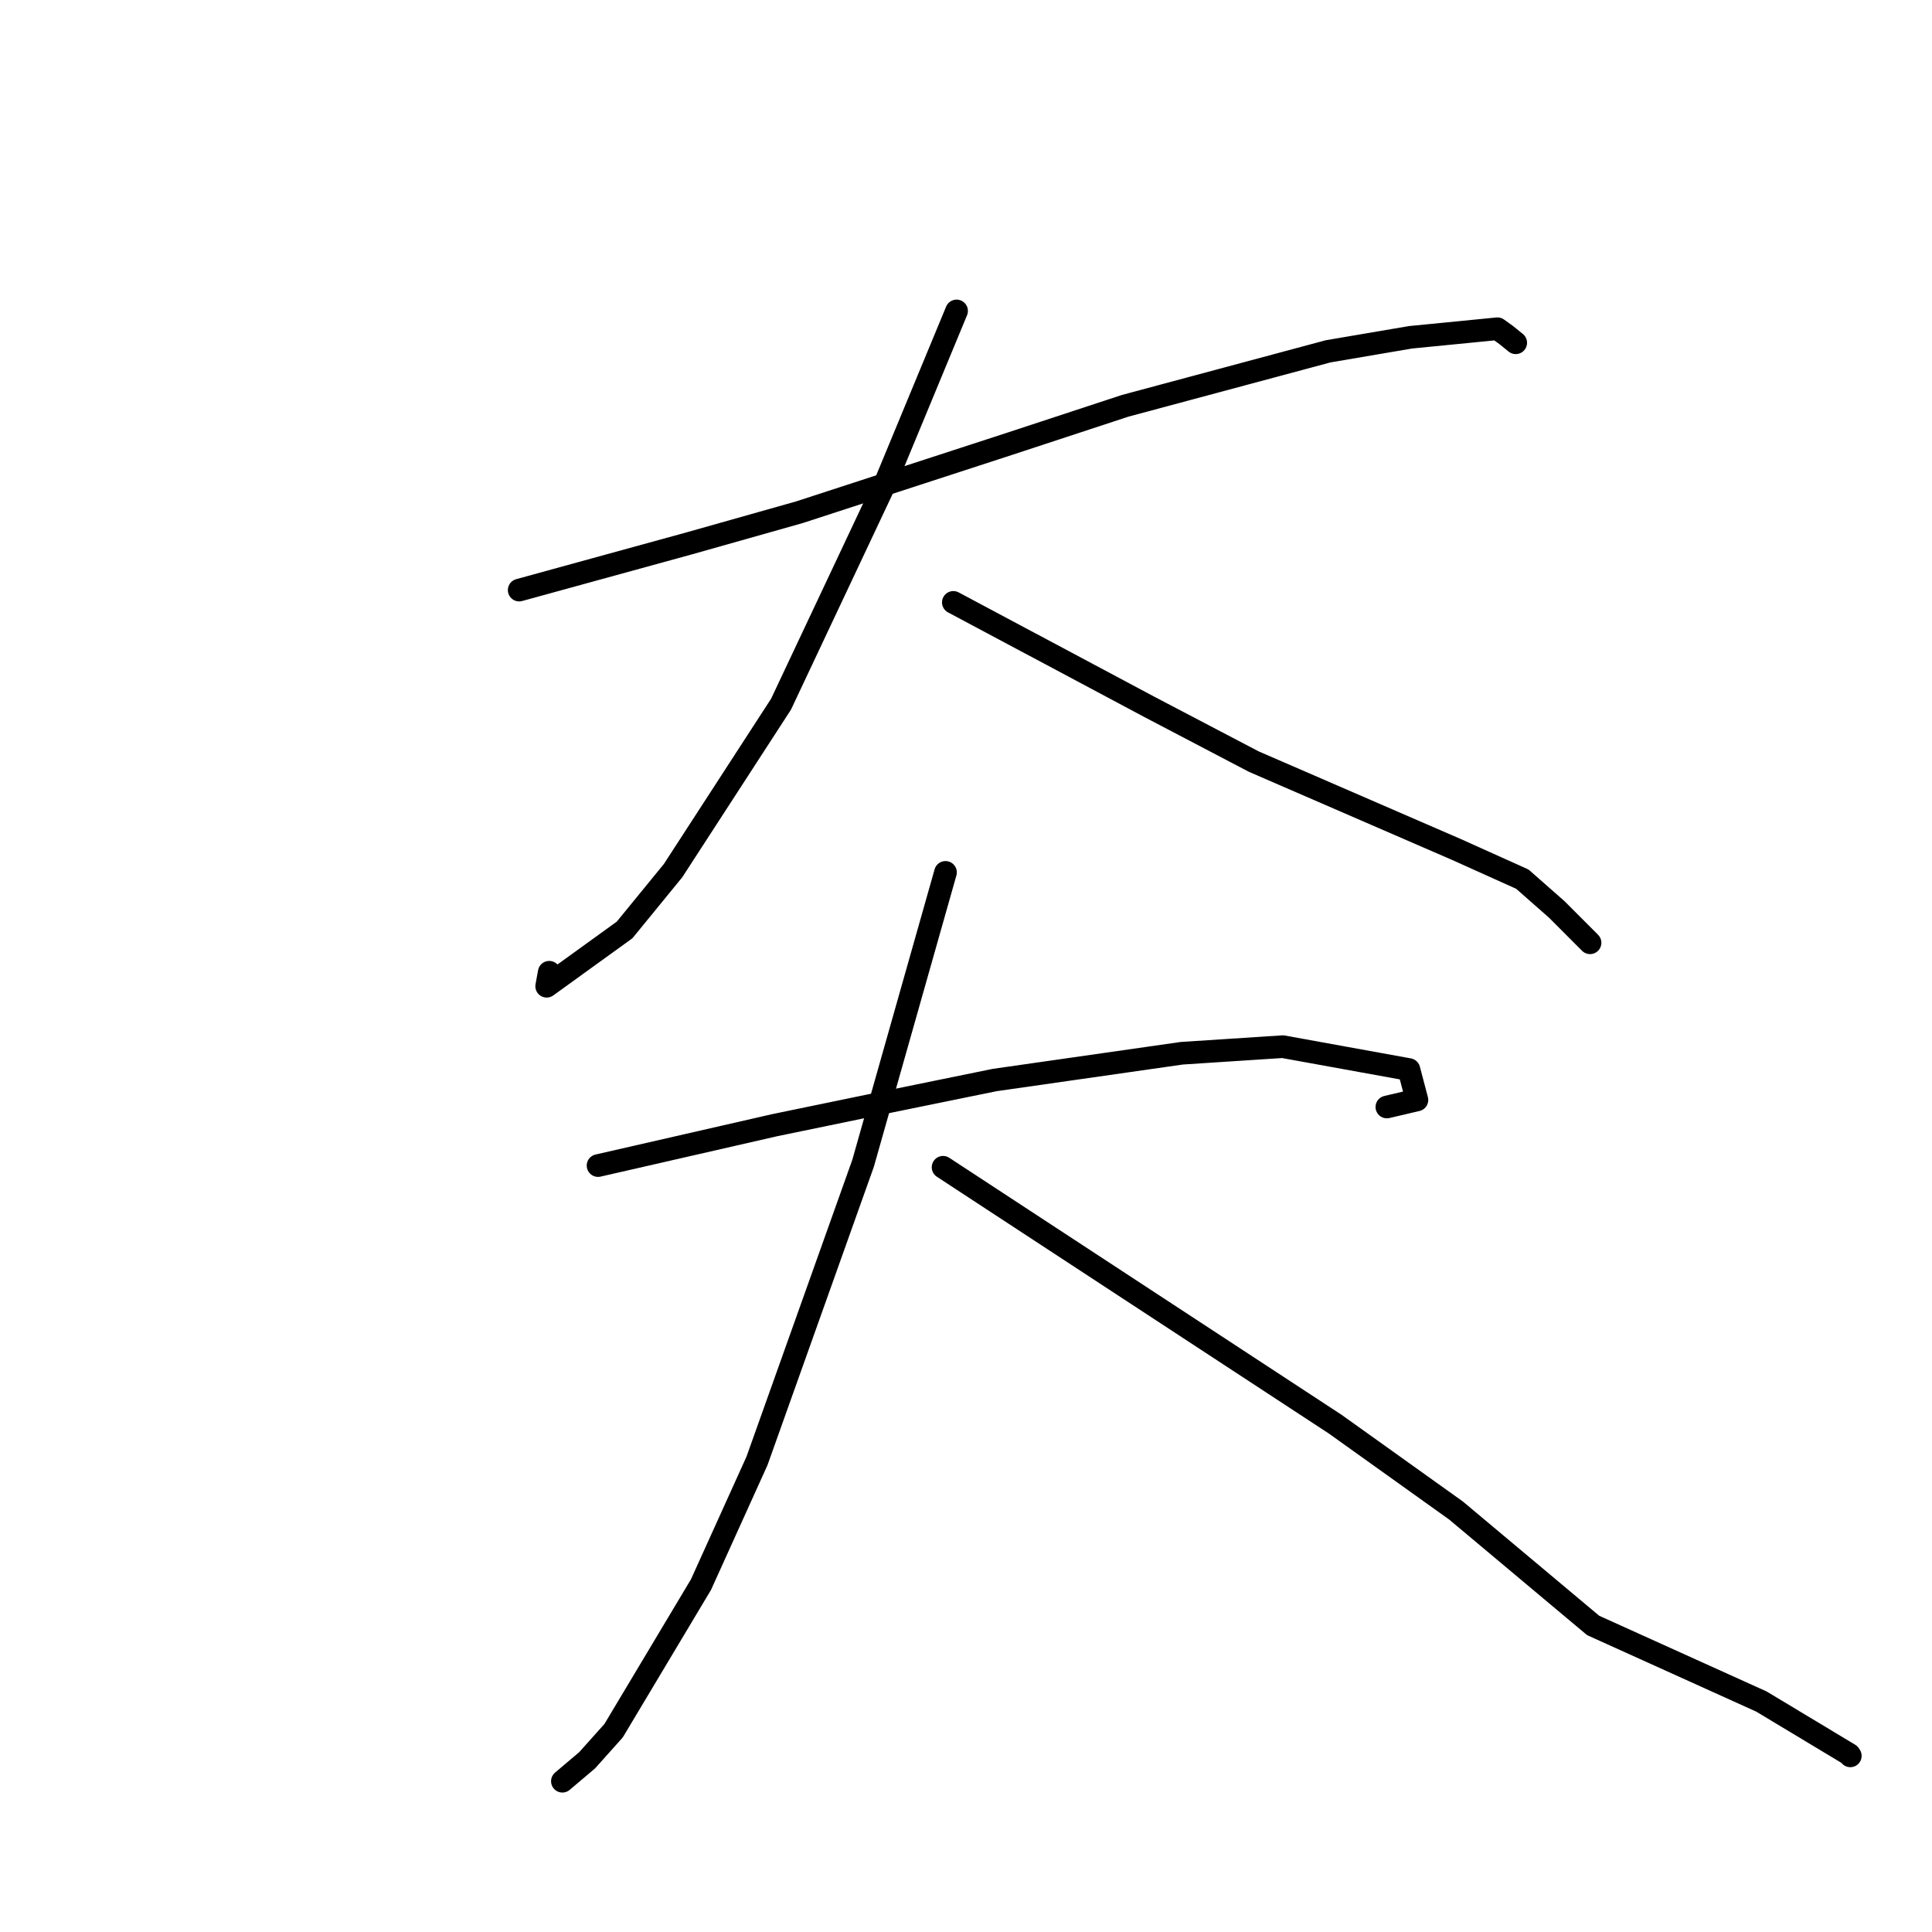 <?xml version="1.0" standalone="no"?>
    <svg width="256" height="256" xmlns="http://www.w3.org/2000/svg" version="1.1">
    <polyline stroke="black" stroke-width="3" stroke-linecap="round" fill="transparent" stroke-linejoin="round" points="68.794 78.19 80.076 75.09 91.358 71.99 105.935 67.871 133.773 58.808 149.087 53.773 175.978 46.554 186.913 44.692 198.418 43.56 199.601 44.411 200.762 45.354 200.842 45.42 " />
        <polyline stroke="black" stroke-width="3" stroke-linecap="round" fill="transparent" stroke-linejoin="round" points="126.752 41.201 122.033 52.591 117.313 63.98 103.49 93.312 89.184 115.365 82.761 123.225 72.437 130.682 72.776 128.828 " />
        <polyline stroke="black" stroke-width="3" stroke-linecap="round" fill="transparent" stroke-linejoin="round" points="126.322 79.82 139.288 86.731 152.253 93.643 166.13 100.914 192.996 112.566 201.717 116.491 206.266 120.493 210.288 124.521 210.69 124.923 " />
        <polyline stroke="black" stroke-width="3" stroke-linecap="round" fill="transparent" stroke-linejoin="round" points="79.243 154.445 90.941 151.77 102.638 149.095 115.011 146.539 131.795 143.11 156.593 139.561 169.971 138.688 186.69 141.72 187.75 145.749 183.767 146.684 " />
        <polyline stroke="black" stroke-width="3" stroke-linecap="round" fill="transparent" stroke-linejoin="round" points="125.284 115.595 119.823 134.87 114.362 154.146 100.304 193.578 92.888 209.962 81.305 229.326 77.797 233.247 74.817 235.768 74.519 236.021 " />
        <polyline stroke="black" stroke-width="3" stroke-linecap="round" fill="transparent" stroke-linejoin="round" points="124.961 154.668 150.943 171.69 176.925 188.711 192.935 200.155 211.101 215.381 233.4 225.464 245.048 232.471 245.177 232.661 " />
        </svg>